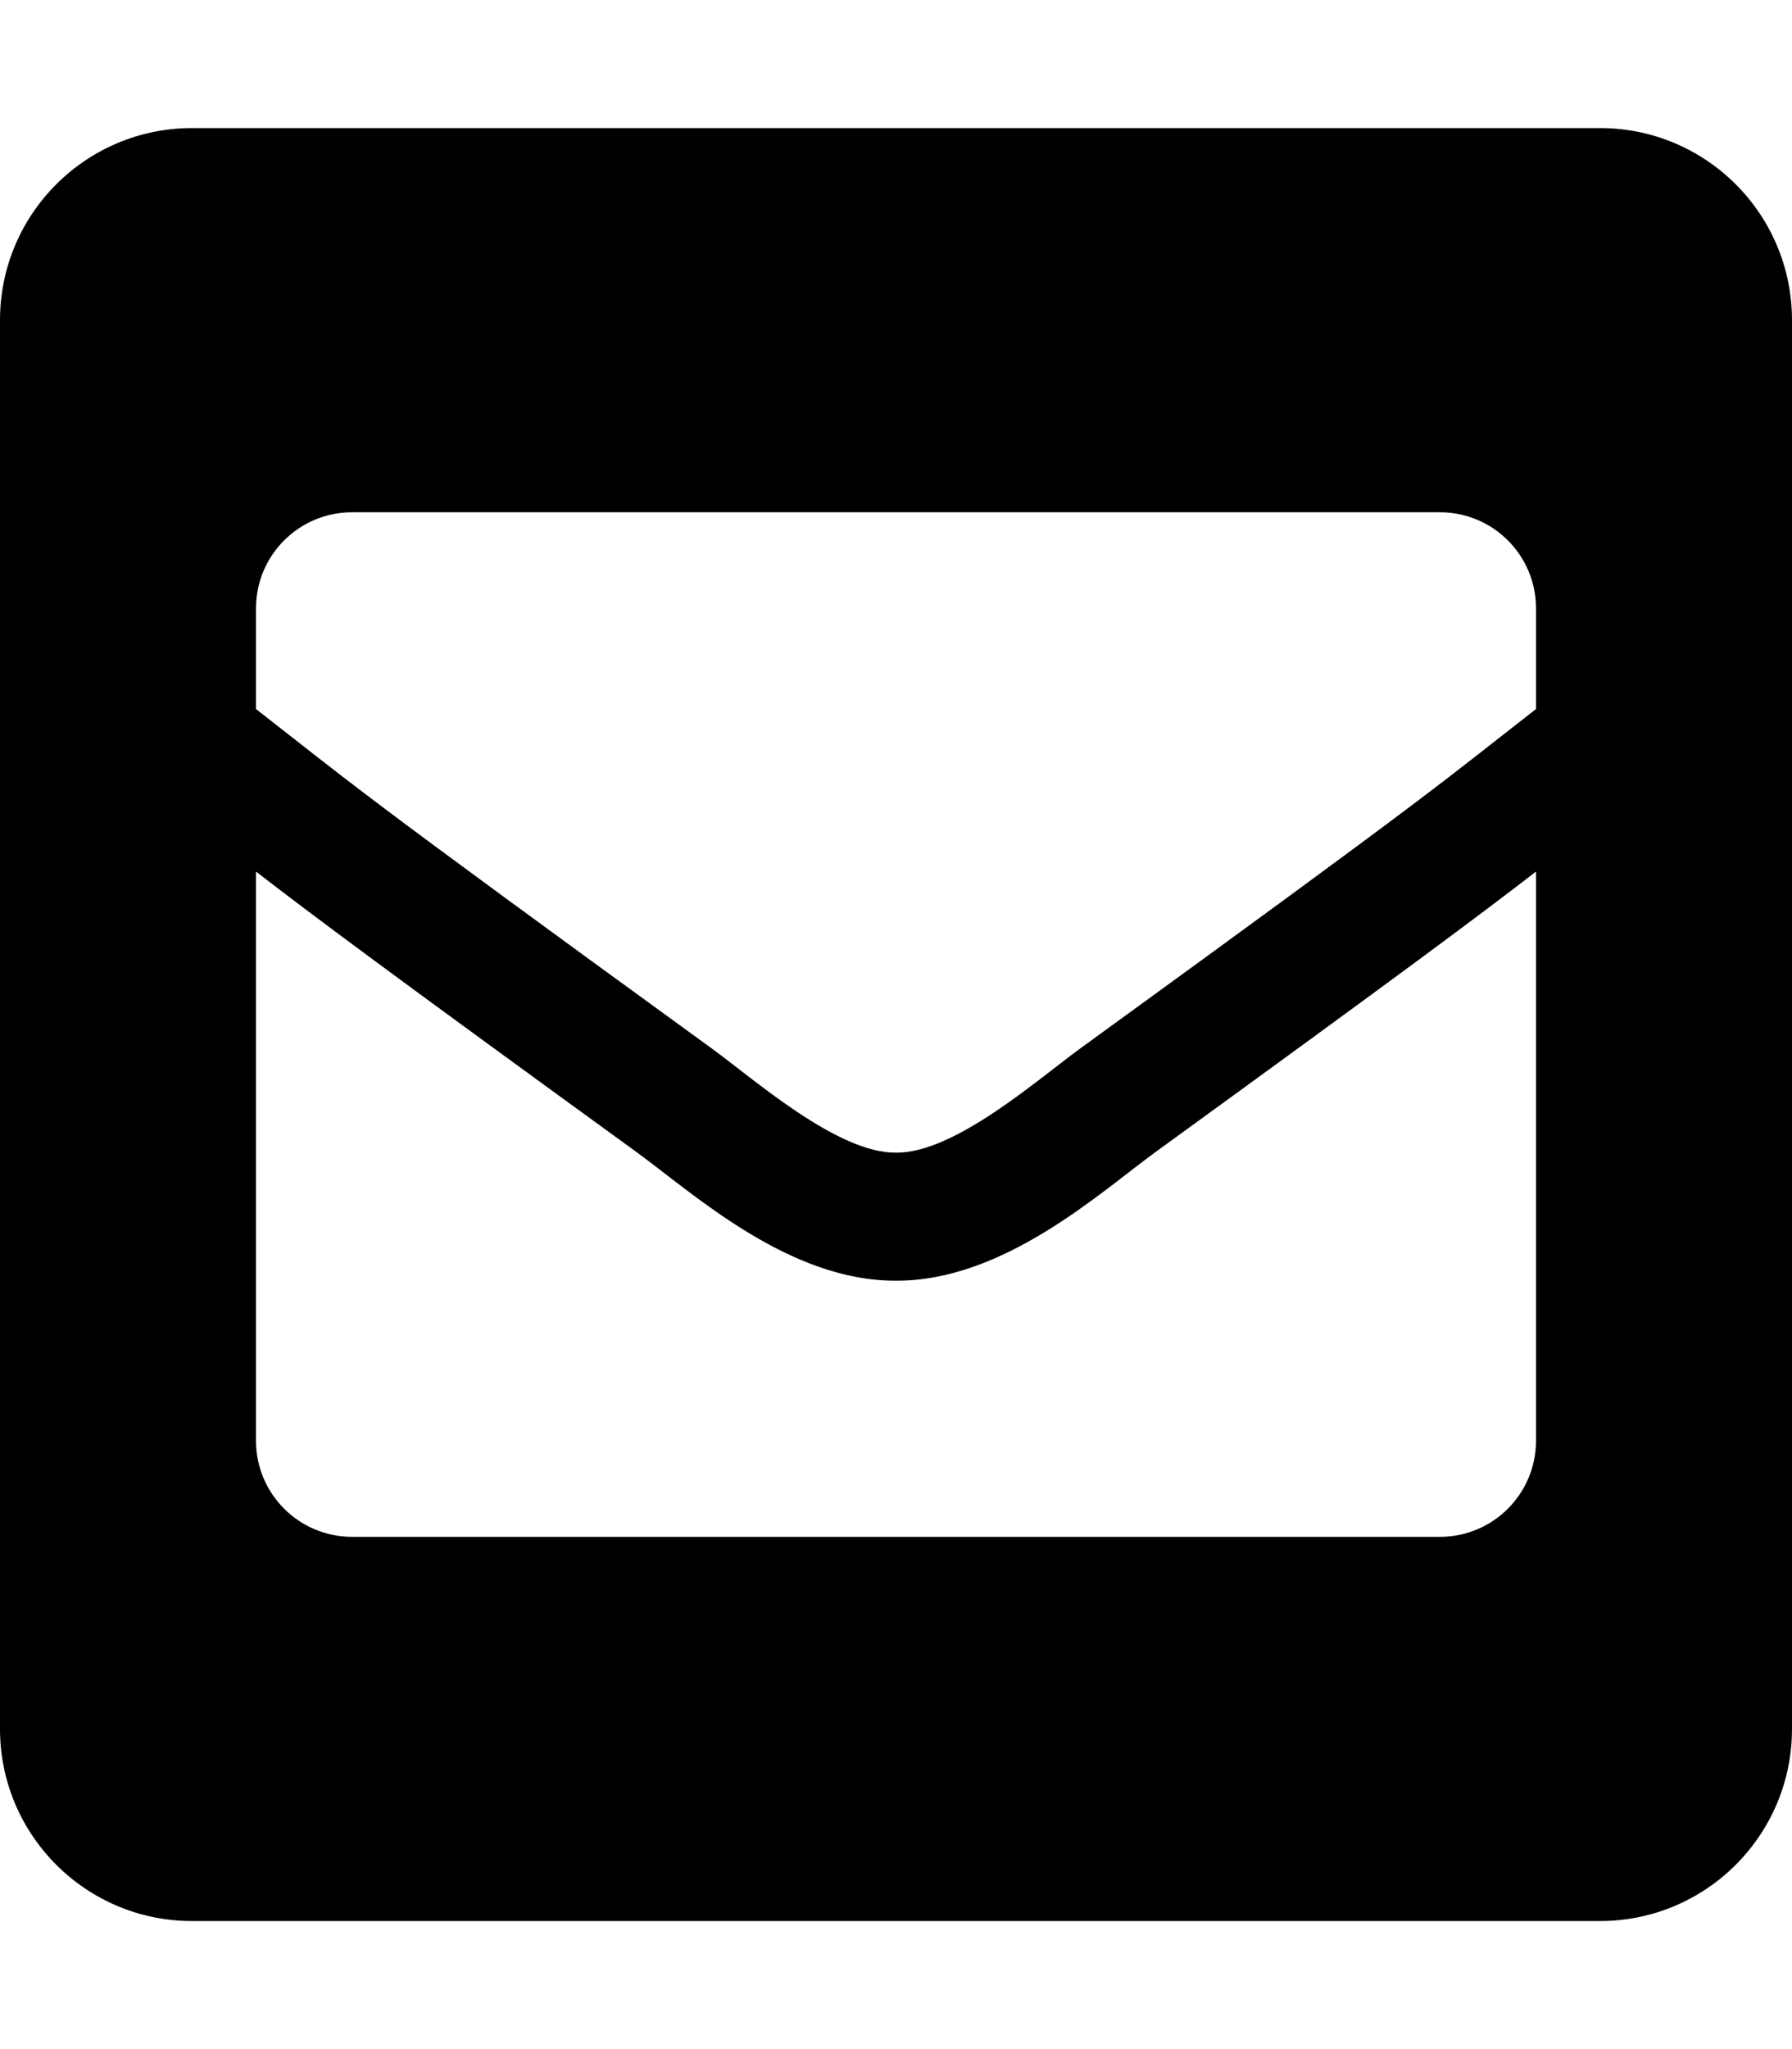 <svg xmlns="http://www.w3.org/2000/svg" viewBox="0 0 448 512">
            <g transform="scale(1,-1) translate(0 -448)">
              <path d=" M400 416H48C21.49 416 0 394.51 0 368V16C0 -10.51 21.49 -32 48 -32H400C426.51 -32 448 -10.51 448 16V368C448 394.51 426.51 416 400 416zM178.117 185.896C87.429 251.713 88.353 251.879 64 270.833V296C64 309.255 74.745 320 88 320H360C373.255 320 384 309.255 384 296V270.833C359.629 251.864 360.566 251.709 269.883 185.895C259.383 178.24 238.491 159.775 224 160.001C209.497 159.783 188.633 178.228 178.117 185.896zM384 230.225V88C384 74.745 373.255 64 360 64H88C74.745 64 64 74.745 64 88V230.225C77.958 219.431 97.329 204.989 159.303 160.011C173.465 149.67 197.278 127.866 223.997 128.001C250.884 127.867 275.034 150.042 288.717 160.026C350.675 204.991 370.042 219.432 384 230.225z"/>
            </g></svg>